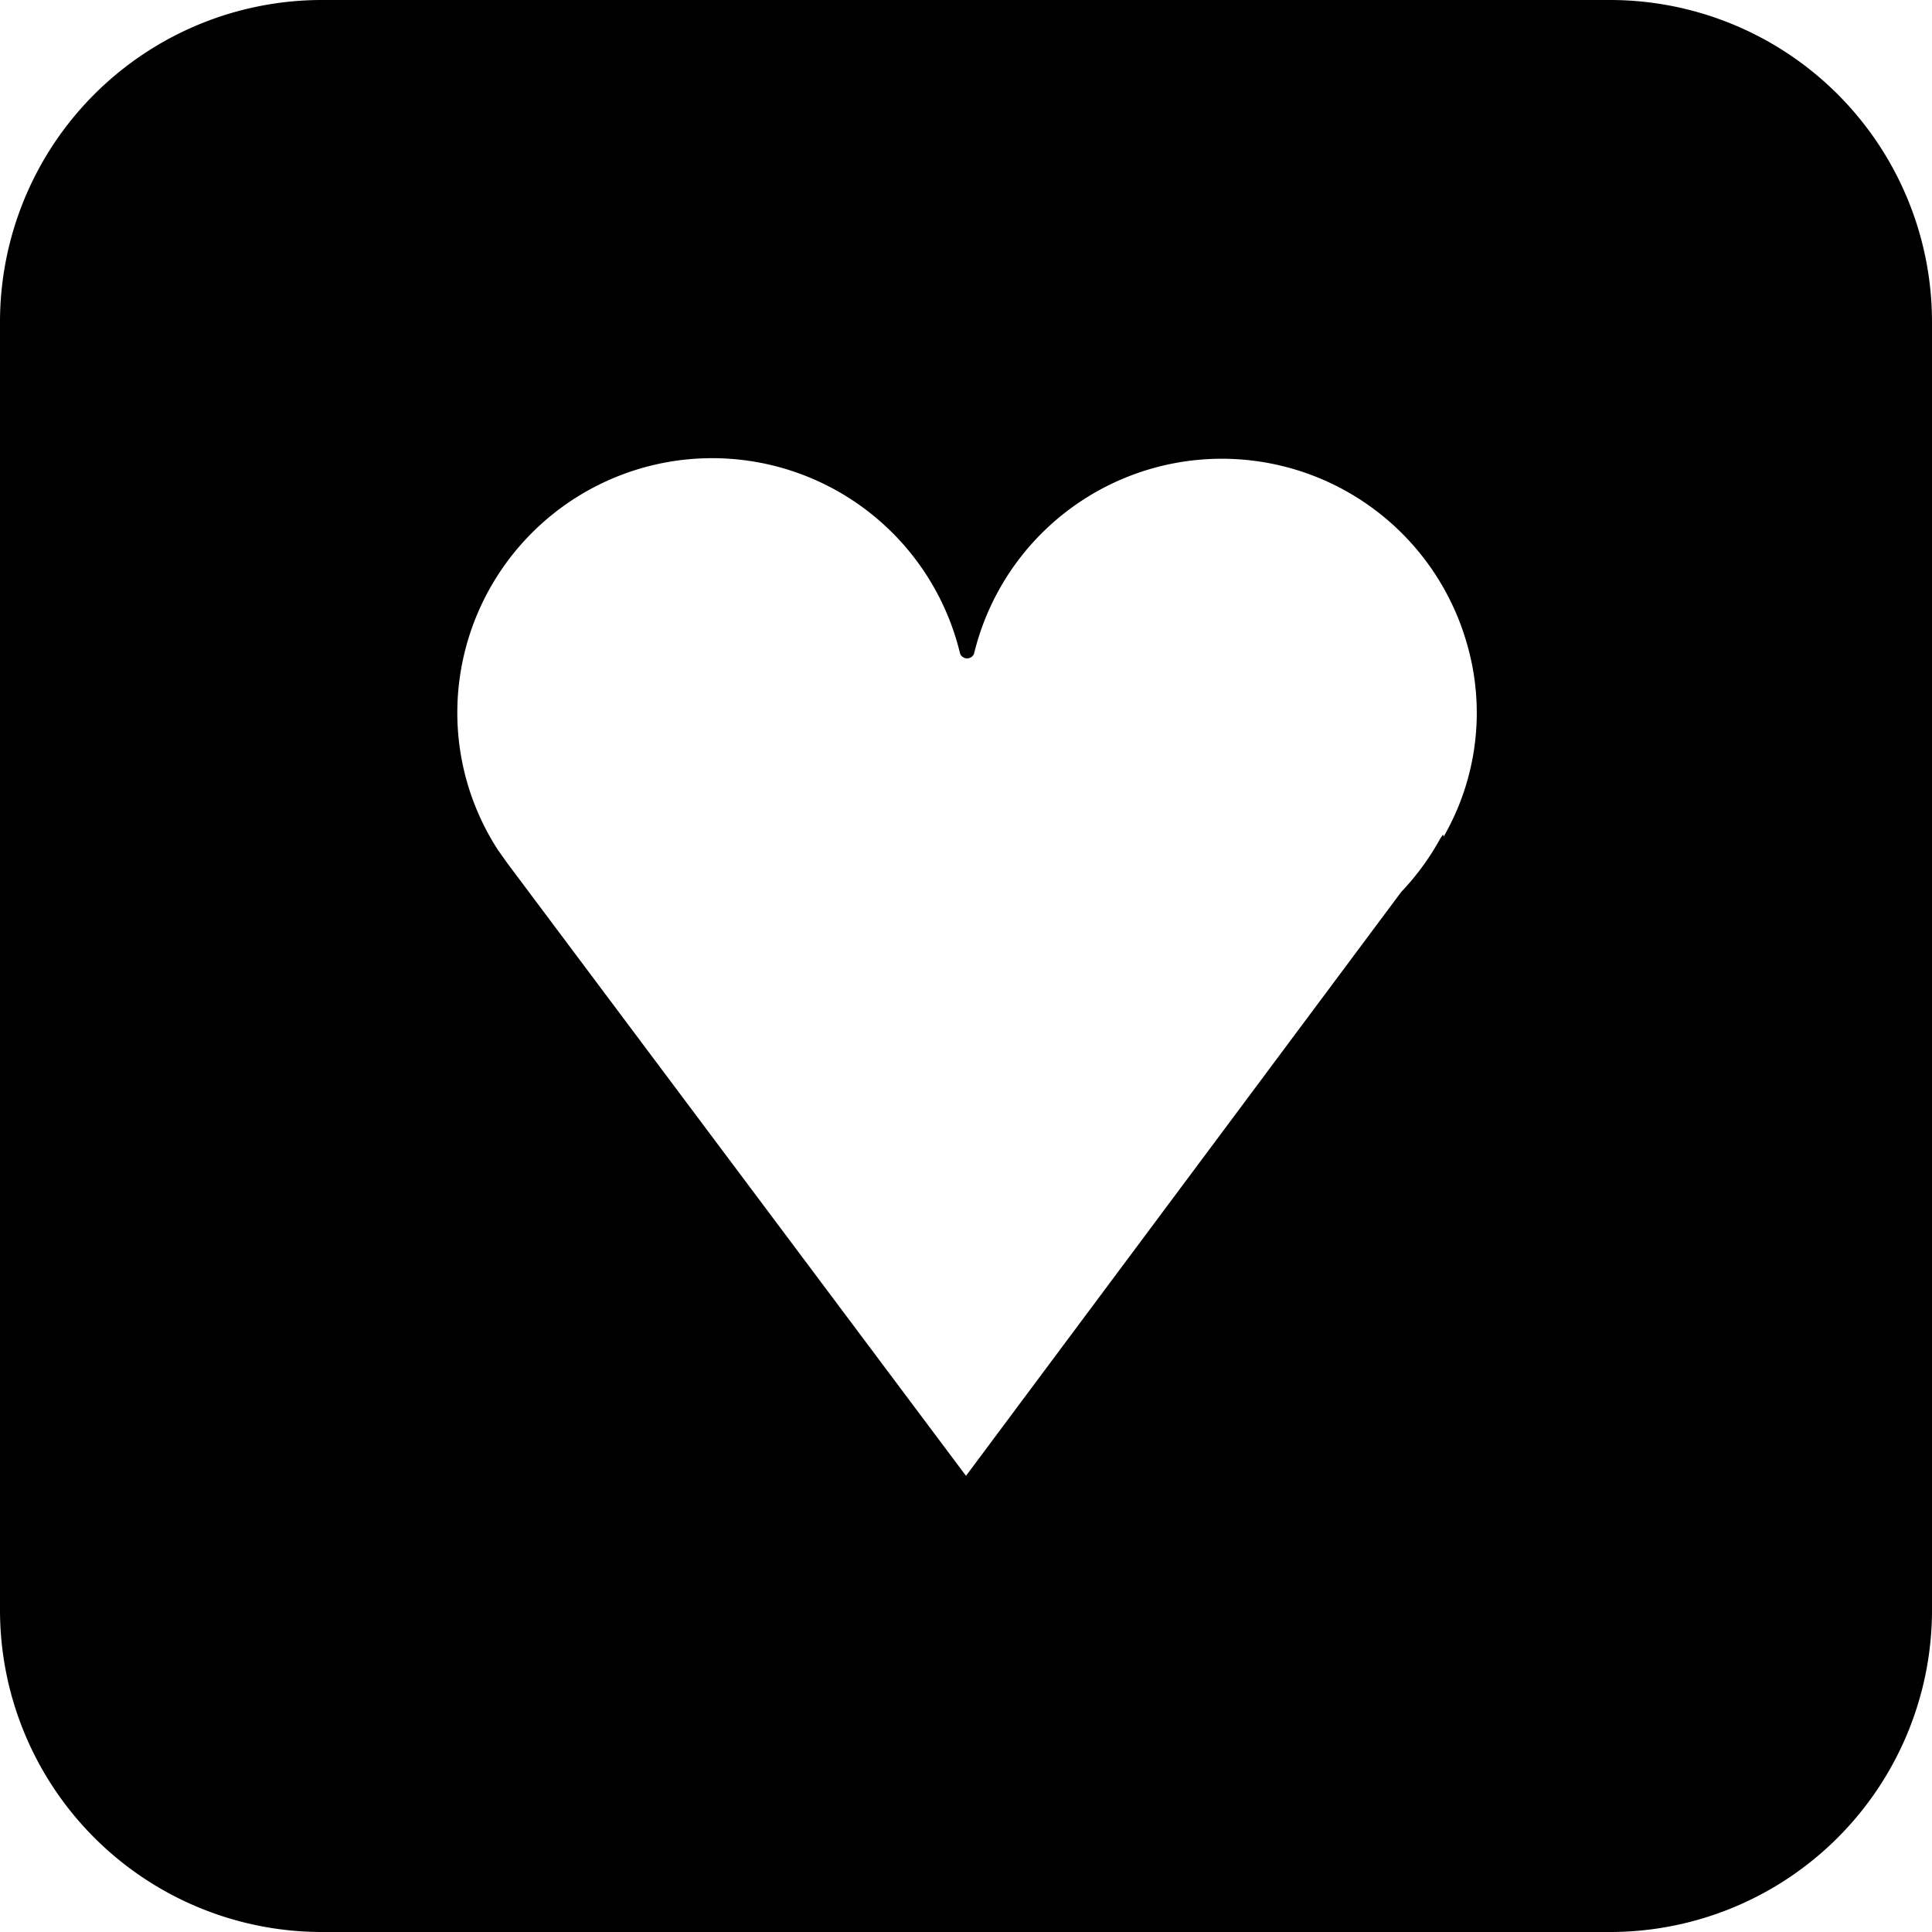 <?xml version="1.0" encoding="utf-8"?>
<svg viewBox="0 0 36 36" x="0px" y="0px" xmlns="http://www.w3.org/2000/svg">
  <title>Монтажная область 87</title>
  <g data-name="Слой 3">
    <path d="M30,0H6A6,6,0,0,0,0,6V30a6,6,0,0,0,6,6H30a6,6,0,0,0,6-6V6A6,6,0,0,0,30,0ZM26.89,15.55l-.05.07a4.78,4.78,0,0,1-.73,1L18,27.5,9.45,16.08l-.17-.24,0,0h0a4.7,4.7,0,0,1-.69-3.36,4.75,4.75,0,0,1,9.3-.3.14.14,0,0,0,.26,0,4.75,4.75,0,0,1,9.18-.2,4.62,4.62,0,0,1-.43,3.61Z"/>
  </g>
</svg>